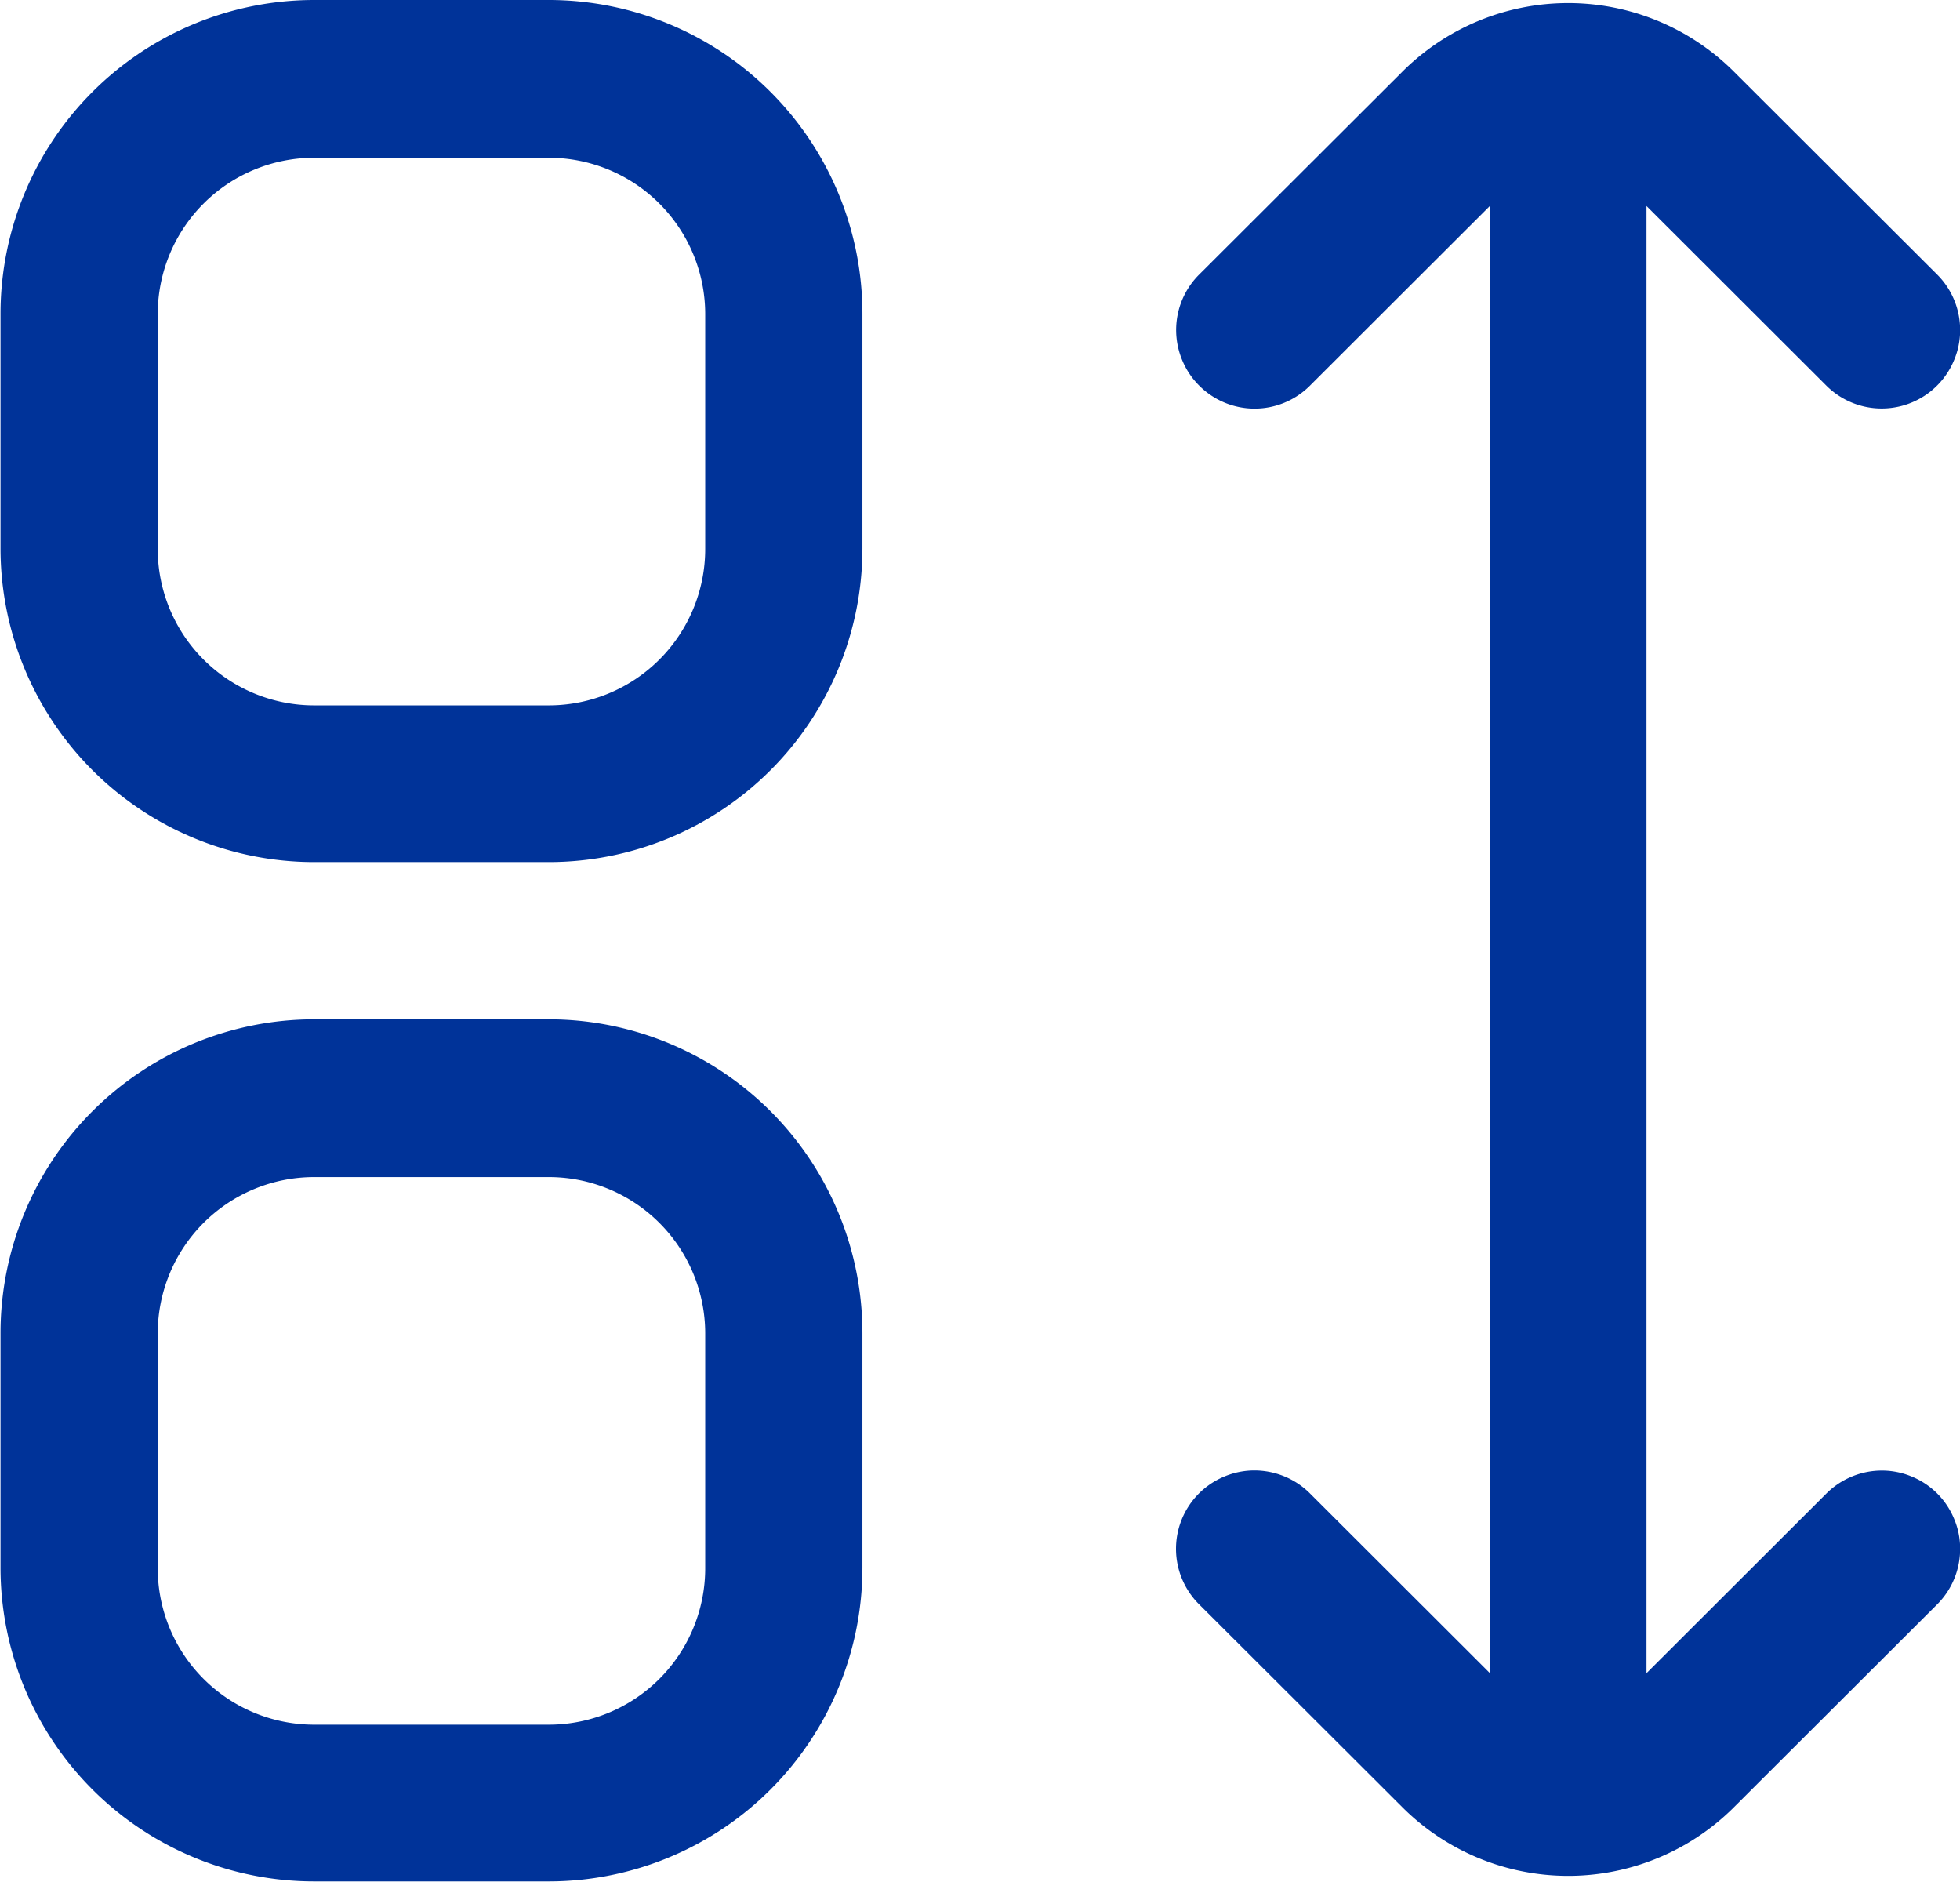 <svg id="Component_68_1" data-name="Component 68 – 1" xmlns="http://www.w3.org/2000/svg" width="15.036" height="14.434" viewBox="0 0 15.036 14.434">
    <defs>
        <style>
            .cls-1{fill:#039}
        </style>
    </defs>
    <path id="Path_409" data-name="Path 409" class="cls-1" d="M654.249 208h-1.8a2.407 2.407 0 0 0-2.406 2.406v1.8a2.407 2.407 0 0 0 2.406 2.406h1.8a2.407 2.407 0 0 0 2.406-2.406v-1.8a2.407 2.407 0 0 0-2.406-2.406zm1.2 4.21a1.2 1.2 0 0 1-1.2 1.2h-1.8a1.2 1.2 0 0 1-1.2-1.2v-1.8a1.2 1.2 0 0 1 1.2-1.2h1.8a1.2 1.2 0 0 1 1.2 1.2z" transform="translate(-650.039 -208)"/>
    <path id="Path_410" data-name="Path 410" class="cls-1" d="M654.249 221h-1.8a2.407 2.407 0 0 0-2.406 2.406v1.8a2.407 2.407 0 0 0 2.406 2.406h1.8a2.407 2.407 0 0 0 2.406-2.406v-1.8a2.407 2.407 0 0 0-2.406-2.406zm1.2 4.21a1.2 1.2 0 0 1-1.2 1.2h-1.8a1.2 1.2 0 0 1-1.2-1.2v-1.8a1.2 1.2 0 0 1 1.2-1.2h1.8a1.2 1.2 0 0 1 1.2 1.2z" transform="translate(-650.039 -213.182)"/>
    <path id="Path_426" data-name="Path 426" class="cls-1" d="m670.027 219.476-1.379 1.377V209.6l1.379 1.377a.6.6 0 0 0 .426.176.6.6 0 0 0 .555-.372.584.584 0 0 0 .046-.23.6.6 0 0 0-.176-.425l-1.556-1.553a1.8 1.8 0 0 0-2.55 0l-1.556 1.553a.6.6 0 0 0-.13.656.593.593 0 0 0 .13.195.6.6 0 0 0 .425.177.6.6 0 0 0 .425-.176l1.379-1.377v11.25l-1.379-1.377a.6.6 0 0 0-.195-.13.607.607 0 0 0-.23-.046.6.6 0 0 0-.23.046.6.6 0 0 0-.195.981l1.556 1.553a1.8 1.8 0 0 0 2.55 0l1.556-1.553a.6.6 0 0 0 .176-.425.582.582 0 0 0-.046-.23.594.594 0 0 0-.325-.325.592.592 0 0 0-.23-.046.6.6 0 0 0-.23.046.6.6 0 0 0-.196.131z" transform="translate(-656.017 -208.02)"/>
</svg>
